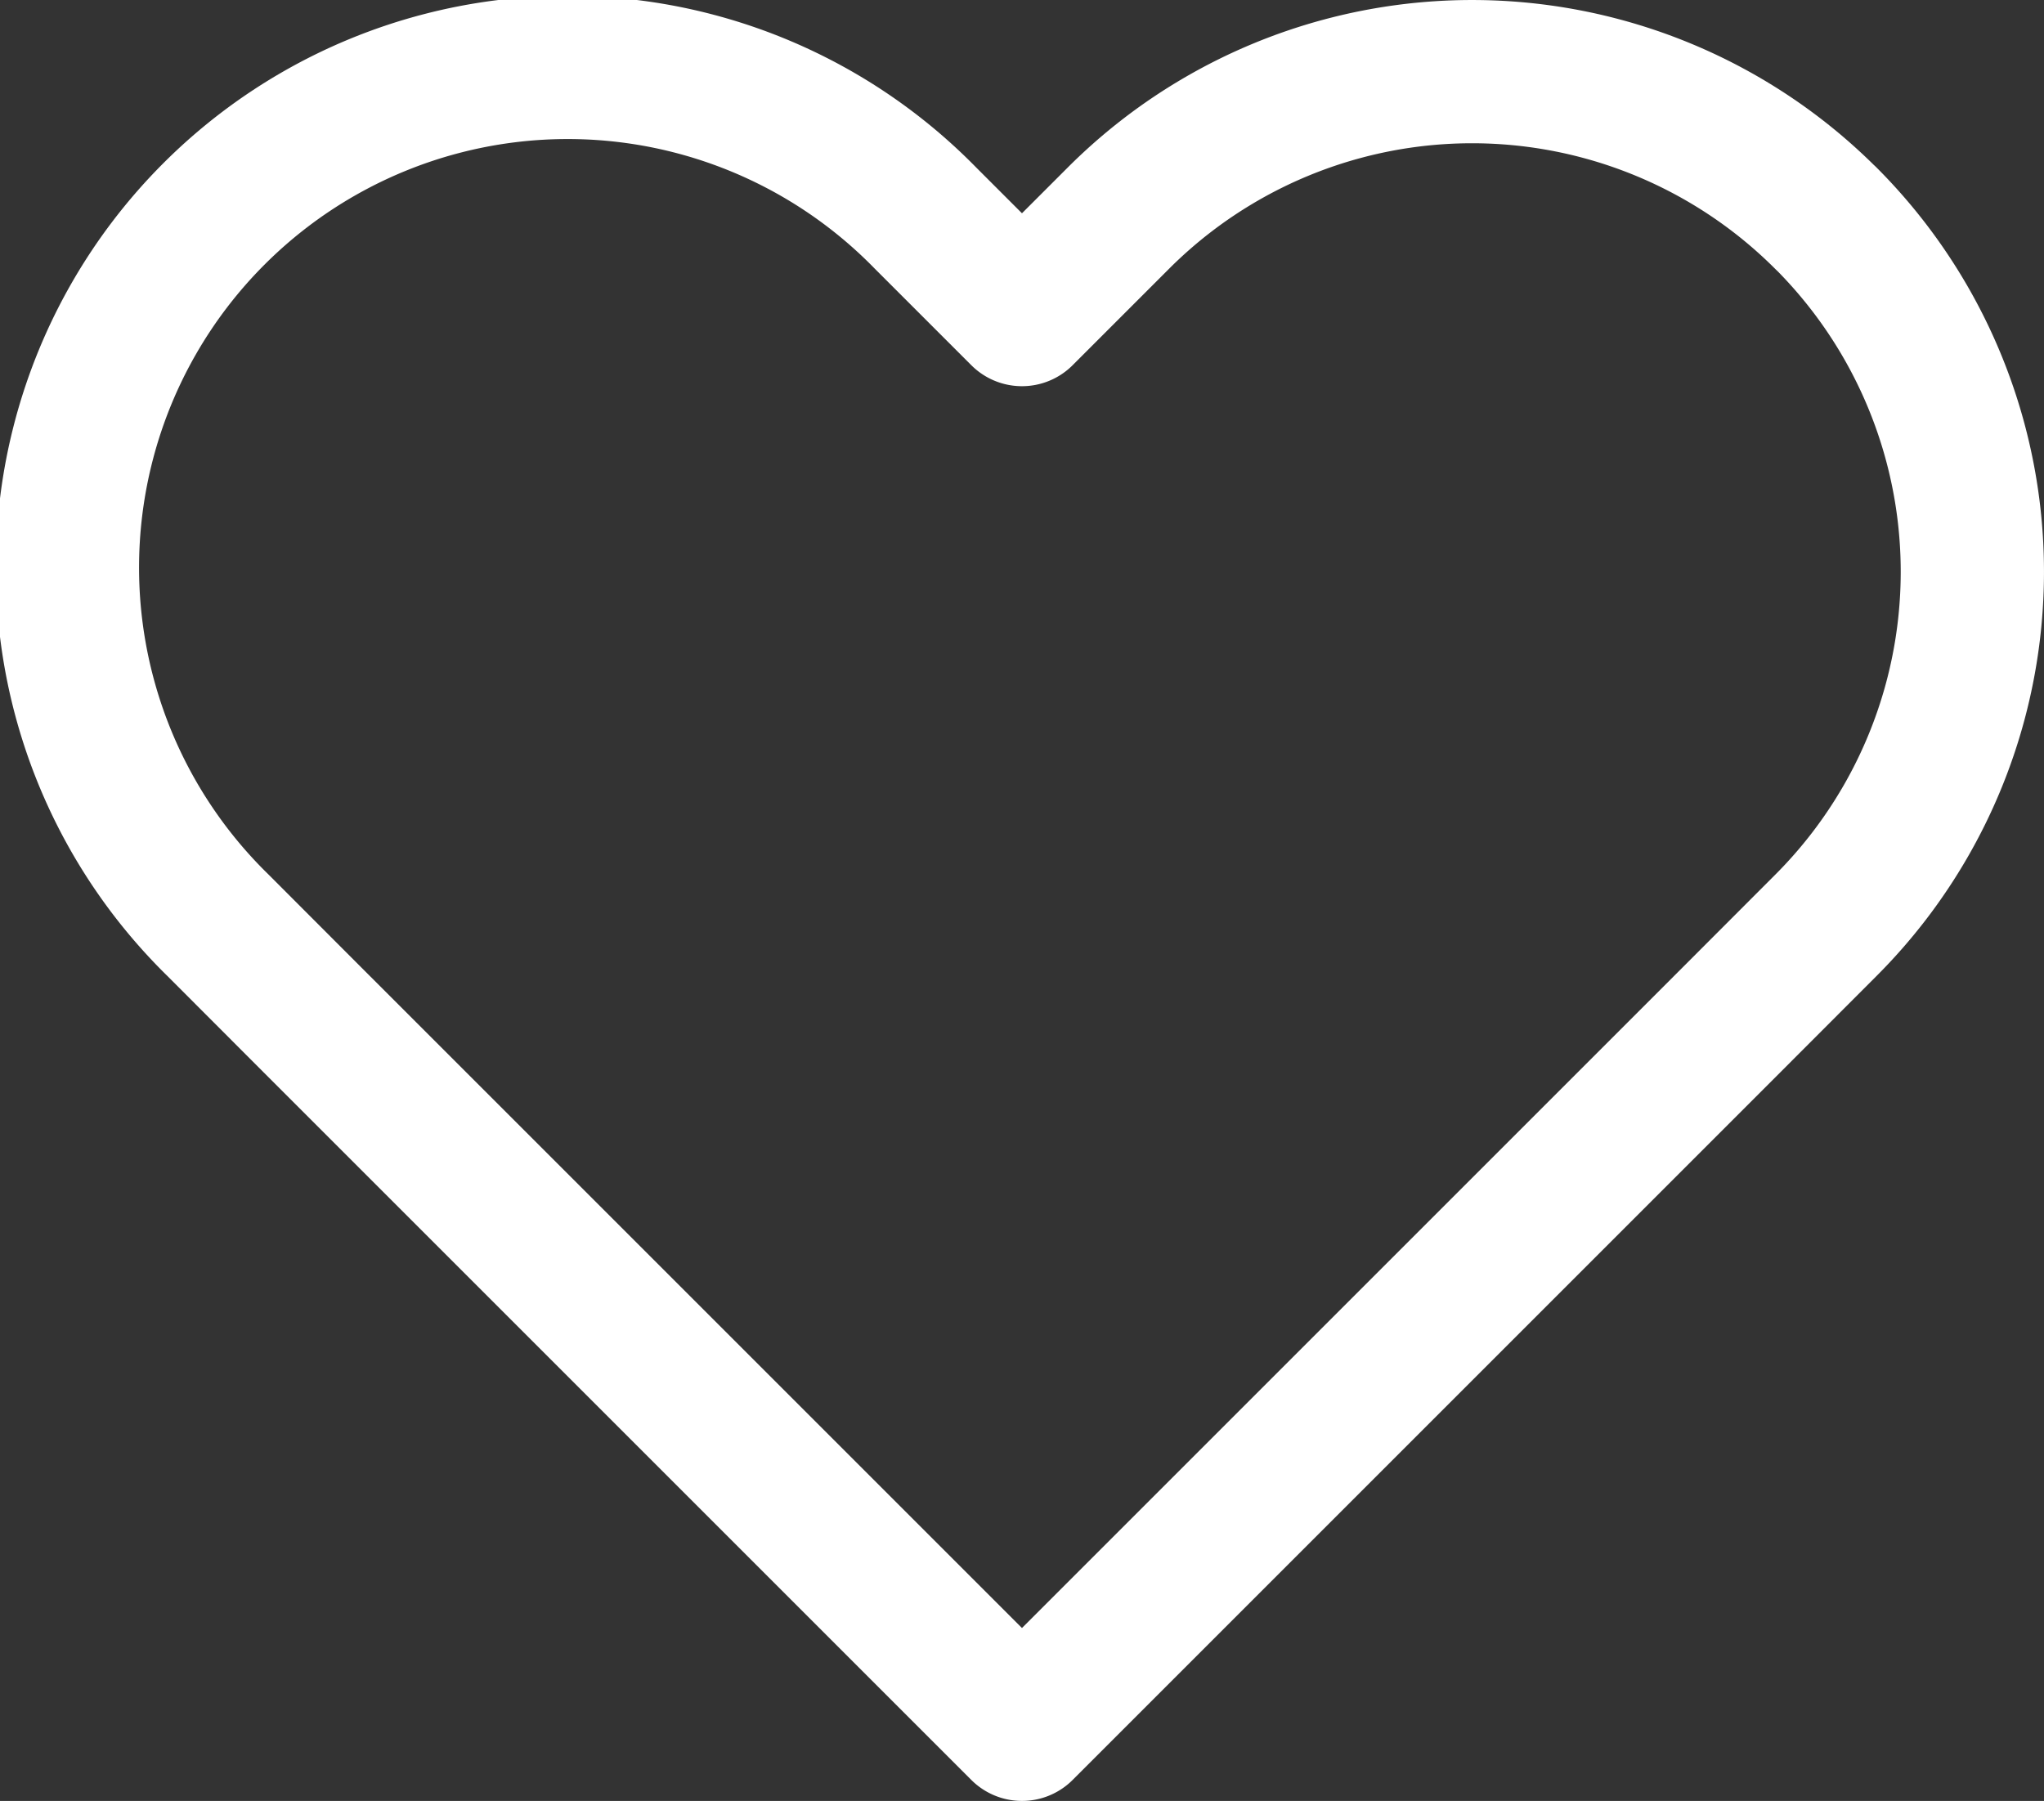 <svg xmlns="http://www.w3.org/2000/svg" width="71.34" height="62.862" viewBox="0 0 71.34 62.862">
  <rect x="0" y="0" width="71.34" height="62.862" fill="#333333" stroke="none"/>
  <path id="Icon_feather-heart" data-name="Icon feather-heart" d="M63.547,9.613a17.455,17.455,0,0,0-24.691,0l-3.364,3.364L32.128,9.613A17.459,17.459,0,1,0,7.437,34.3L10.8,37.668,35.492,62.359,60.183,37.668,63.547,34.3a17.455,17.455,0,0,0,0-24.691Z" transform="translate(0.177 -1.997)" fill="none" stroke="#fff" stroke-linecap="round" stroke-linejoin="round" stroke-width="5"/>
</svg>
